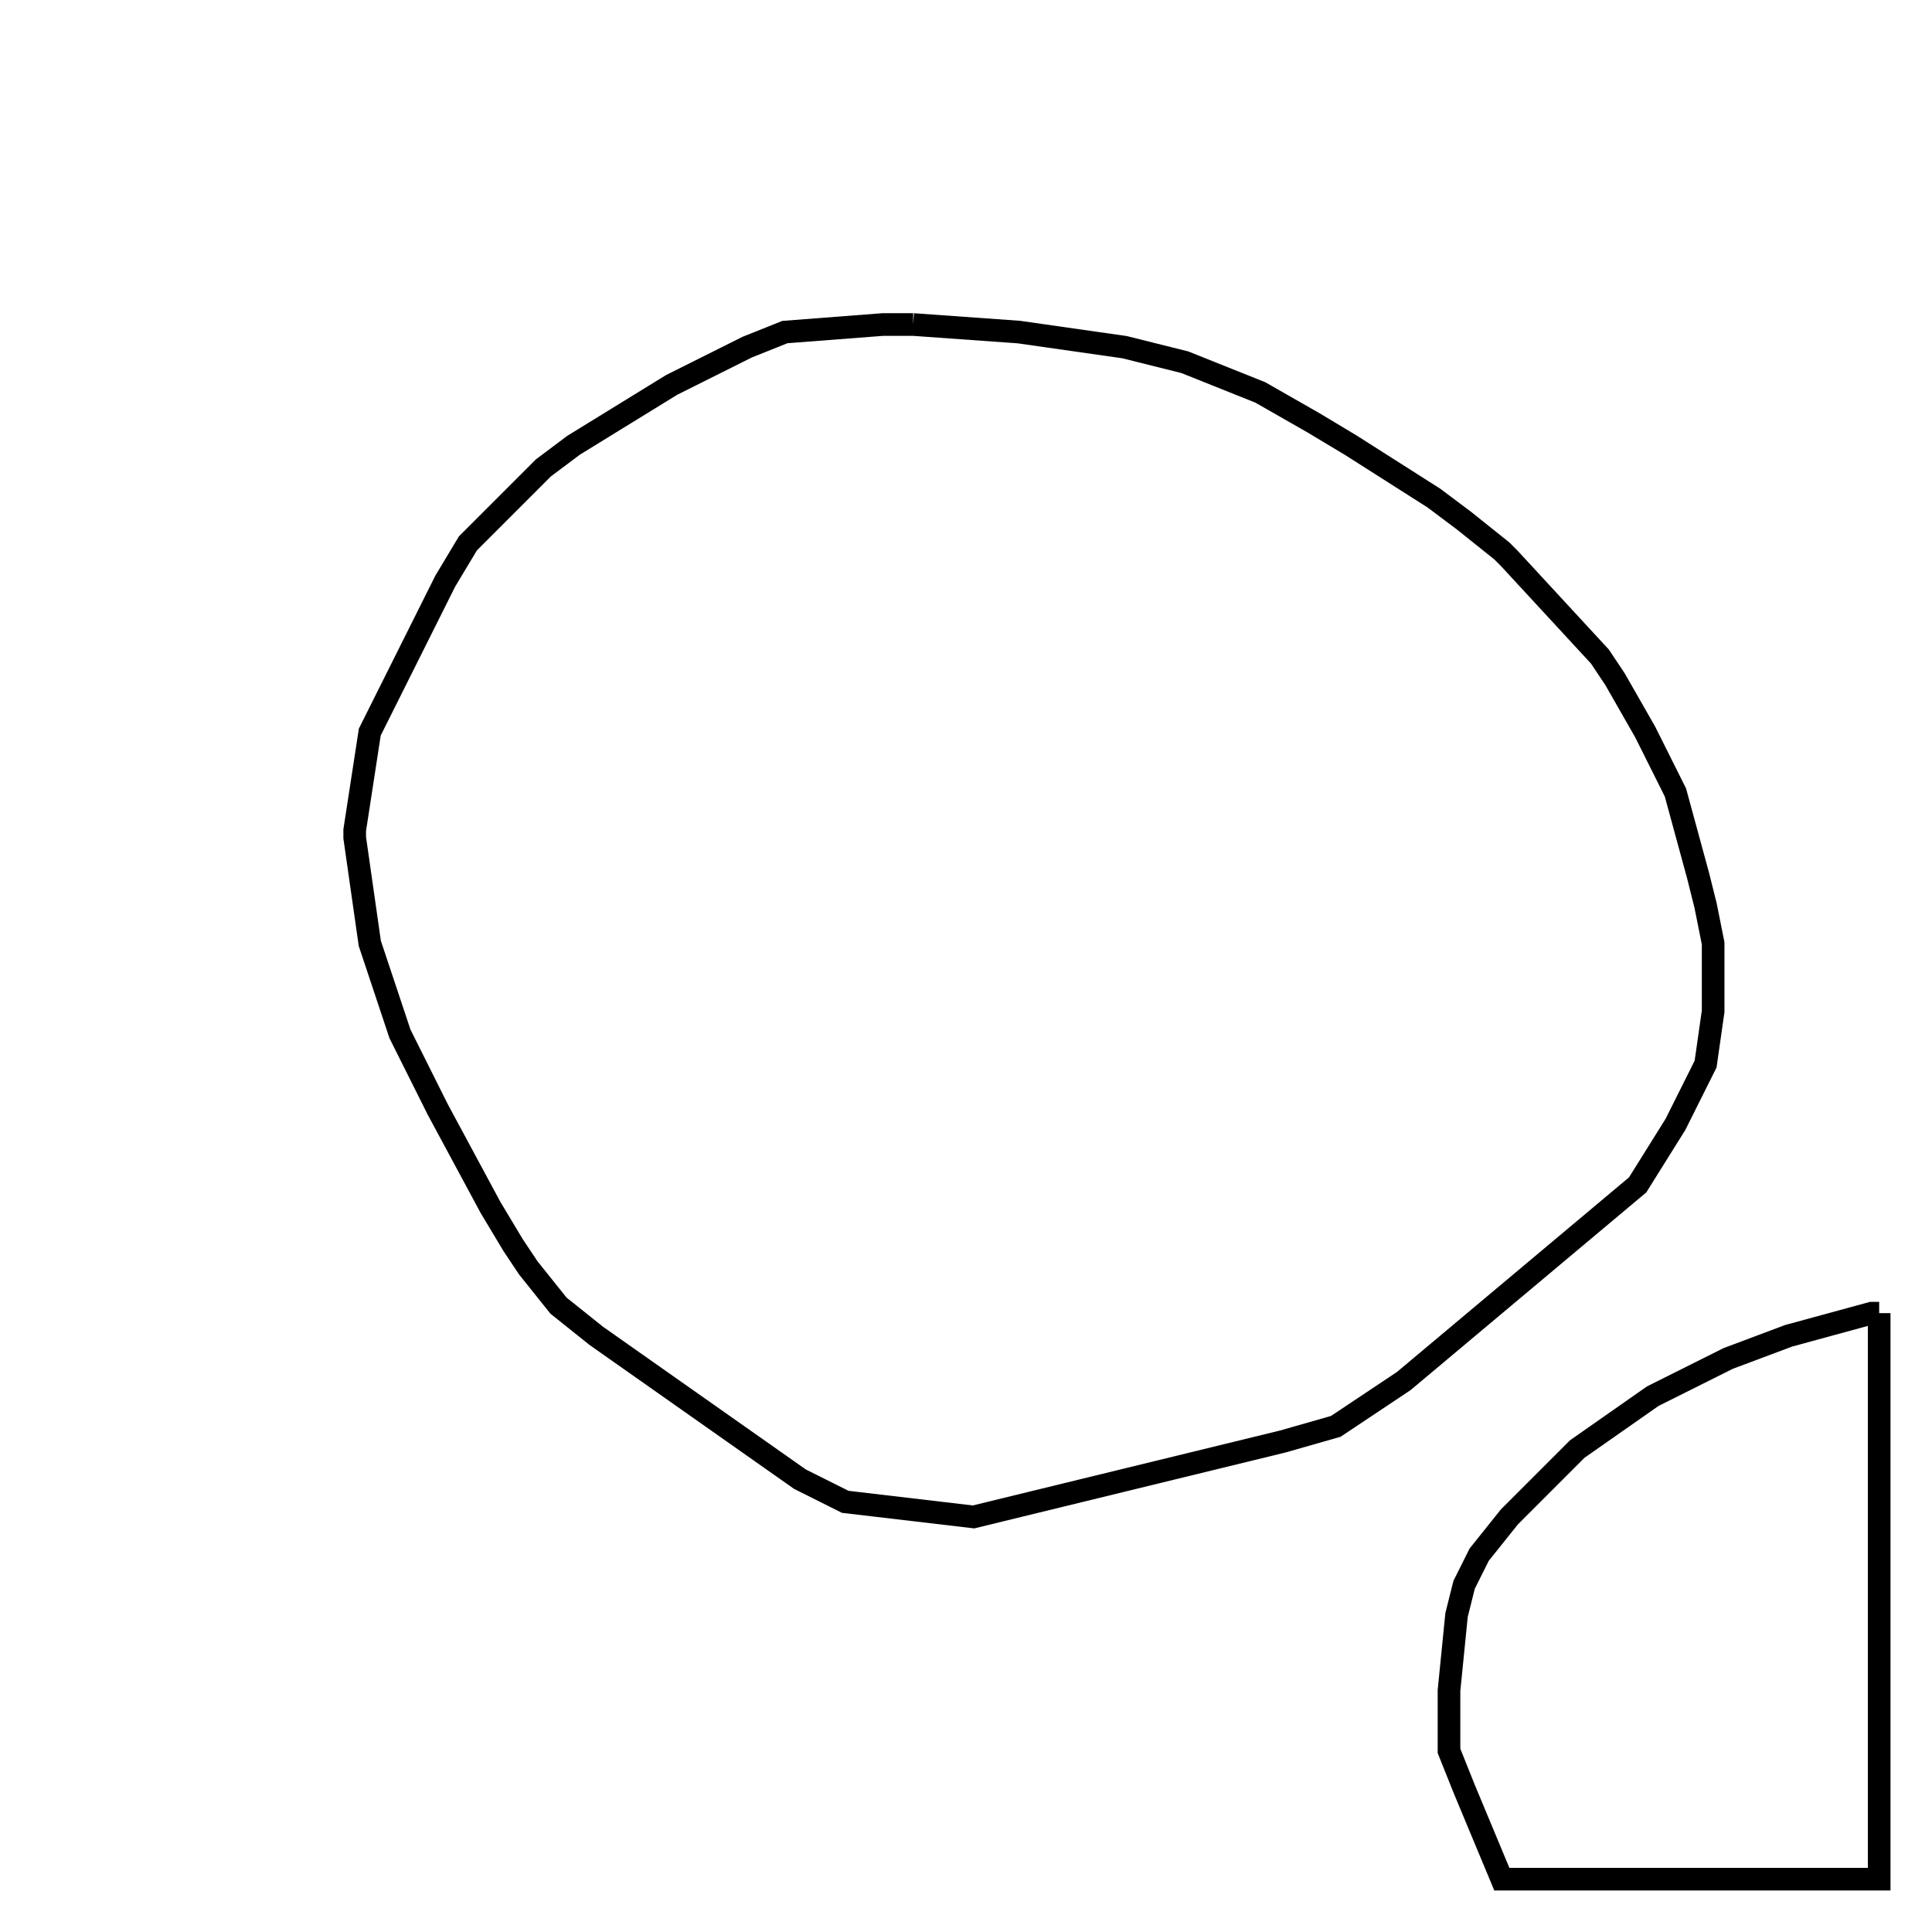 <svg width="256" height="256" xmlns="http://www.w3.org/2000/svg" fill-opacity="0" stroke="black" stroke-width="3" ><path d="M121 43 135 44 149 46 157 48 167 52 174 56 179 59 190 66 194 69 199 73 200 74 212 87 214 90 218 97 222 105 225 116 226 120 227 125 227 134 226 141 222 149 217 157 186 183 177 189 170 191 129 201 112 199 106 196 79 177 74 173 70 168 68 165 65 160 58 147 53 137 49 125 47 111 47 110 49 97 59 77 62 72 72 62 76 59 89 51 99 46 104 44 117 43 121 43 "/><path d="M249 174 249 249 199 249 194 237 192 232 192 224 193 214 194 210 196 206 200 201 209 192 219 185 229 180 237 177 248 174 249 174 "/></svg>